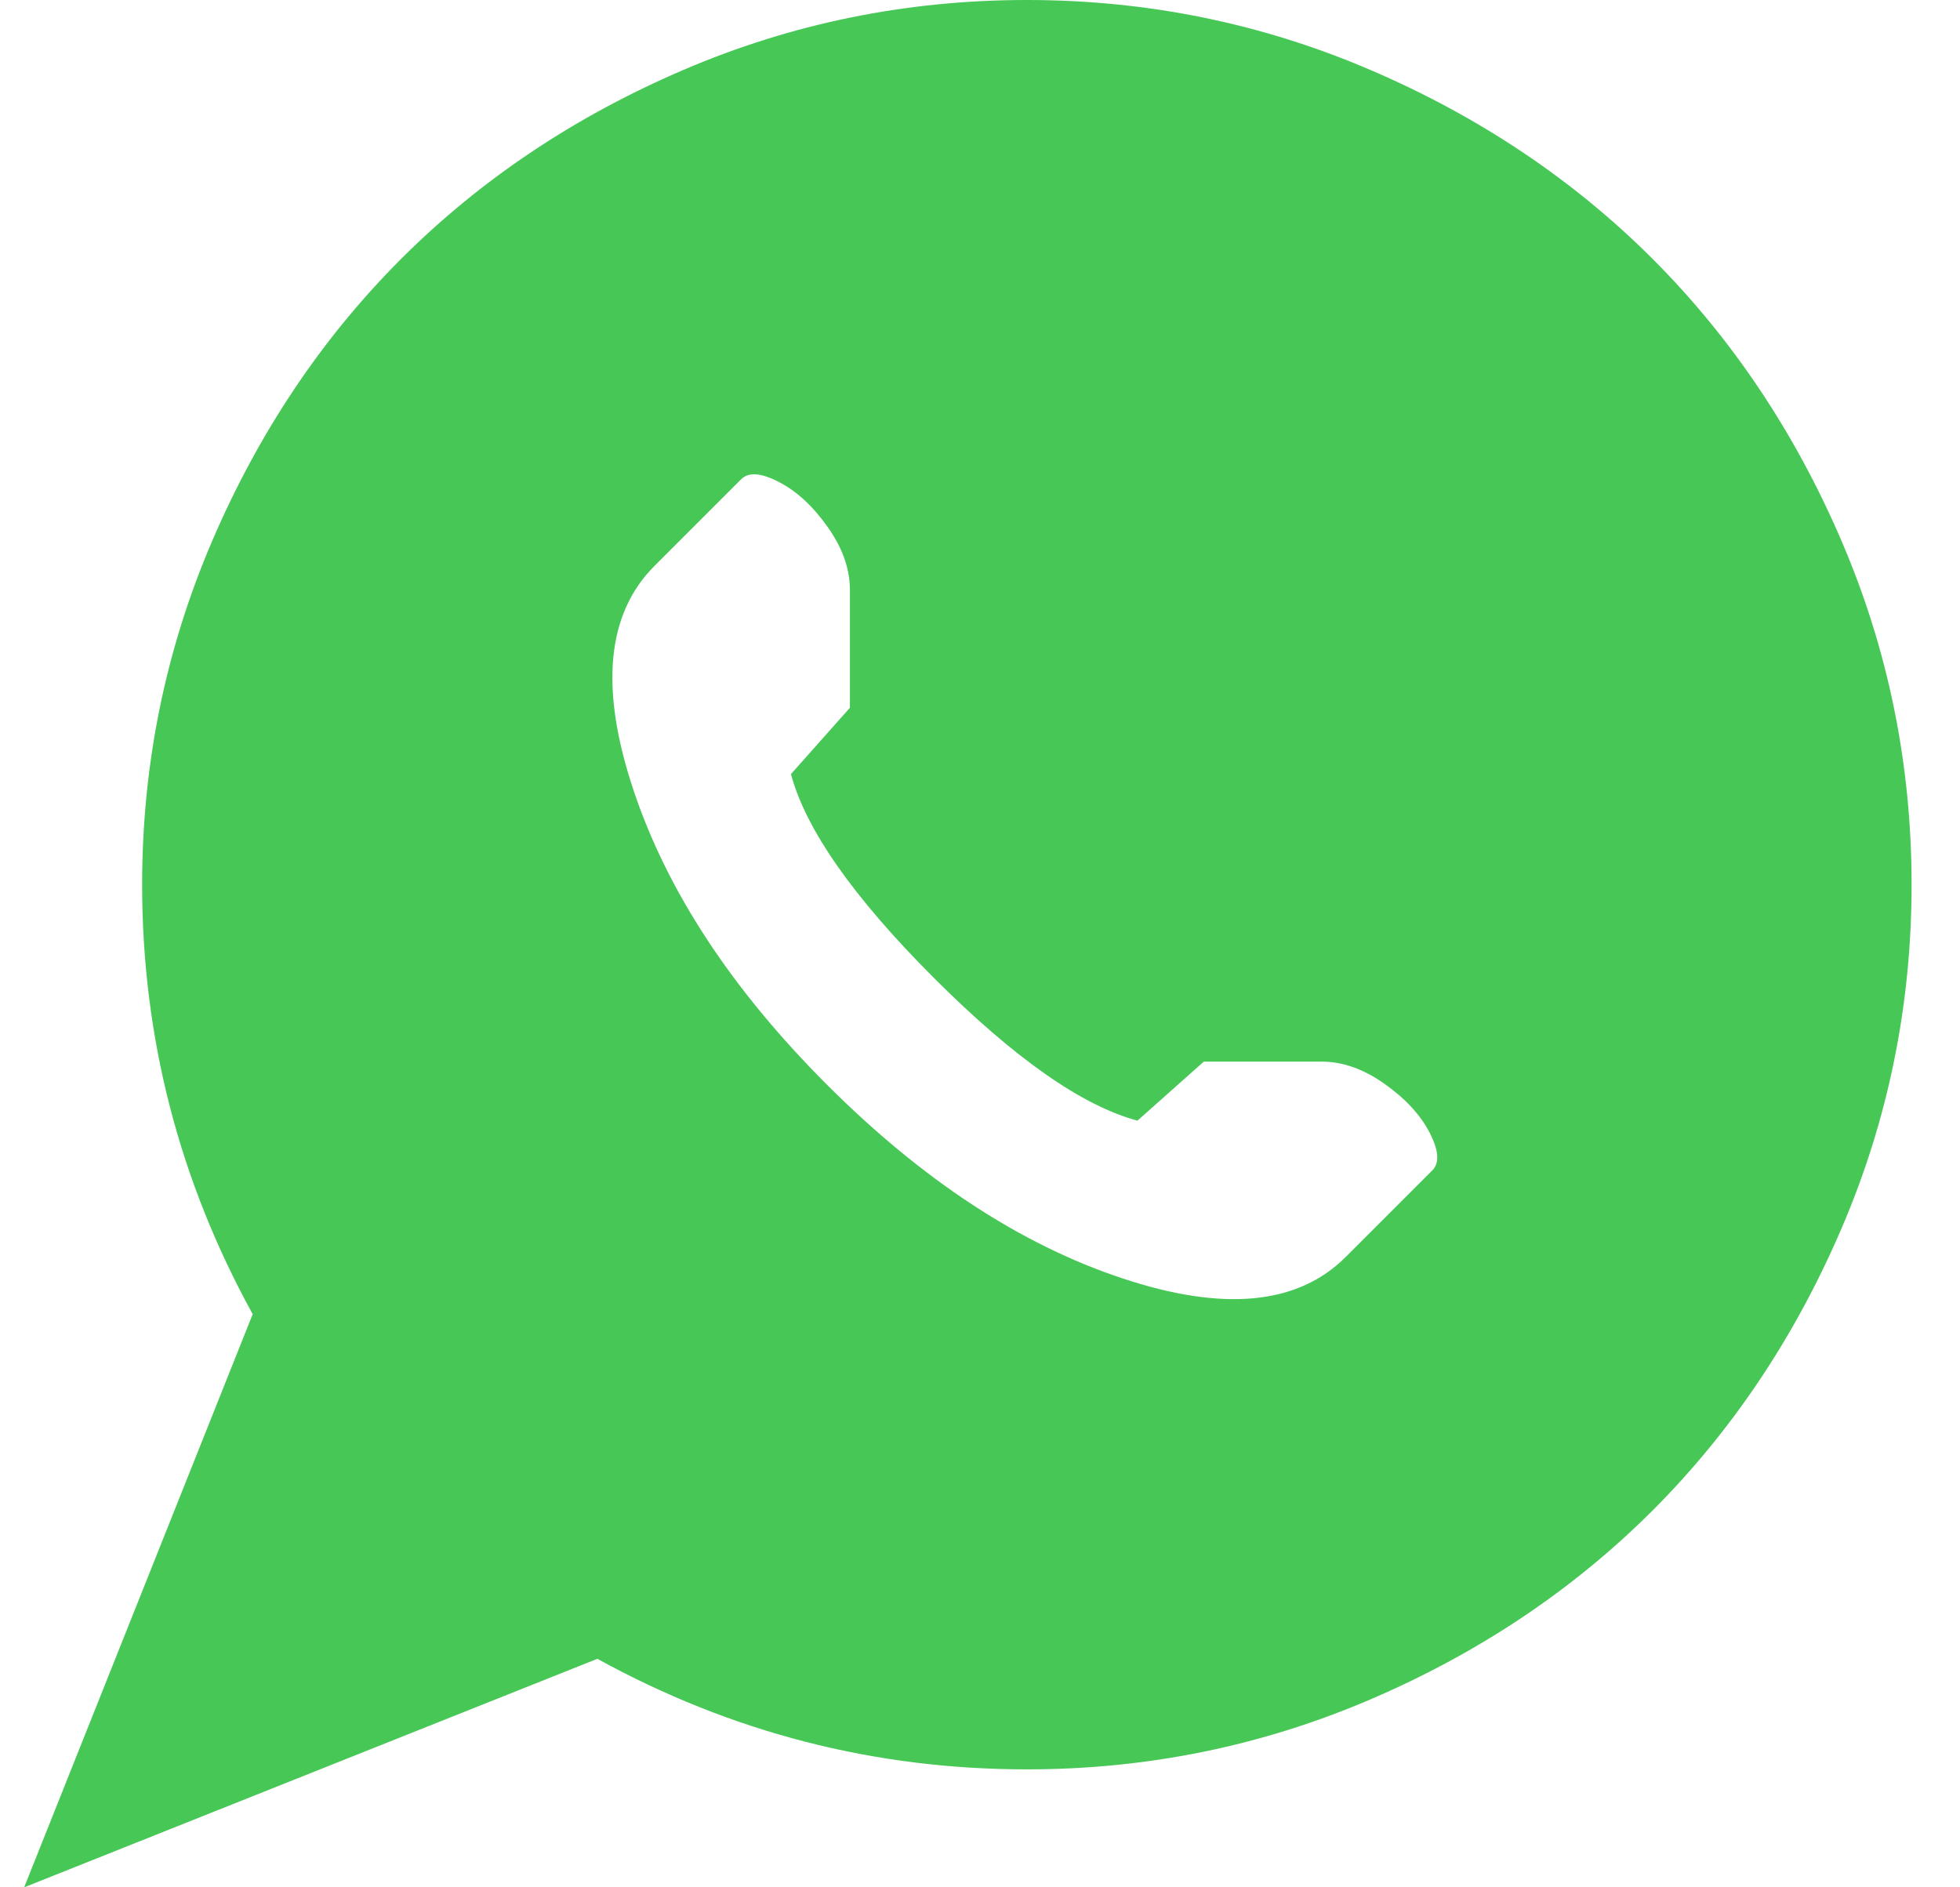<svg width="27" height="26" viewBox="0 0 27 26" fill="none" xmlns="http://www.w3.org/2000/svg">
  <g clip-path="url(#clip0_8944_3065)">
    <path d="M14.146 24.375C12.046 24.375 10.075 23.867 8.229 22.852L0.333 26L3.481 18.104C2.466 16.259 1.958 14.287 1.958 12.188C1.958 10.529 2.28 8.95 2.923 7.452C3.566 5.954 4.434 4.659 5.525 3.567C6.617 2.476 7.912 1.608 9.41 0.965C10.908 0.322 12.487 0 14.146 0C15.804 0 17.383 0.322 18.881 0.965C20.379 1.608 21.674 2.476 22.766 3.567C23.857 4.659 24.725 5.954 25.368 7.452C26.011 8.95 26.333 10.529 26.333 12.188C26.333 13.846 26.011 15.425 25.368 16.923C24.725 18.421 23.857 19.716 22.766 20.808C21.674 21.899 20.379 22.767 18.881 23.41C17.383 24.053 15.804 24.375 14.146 24.375ZM18.208 14.625H16.583L15.669 15.438C14.907 15.234 13.972 14.579 12.863 13.47C11.755 12.361 11.099 11.426 10.896 10.664L11.708 9.75V8.125C11.708 7.837 11.606 7.549 11.403 7.262C11.2 6.974 10.976 6.767 10.73 6.64C10.485 6.513 10.312 6.5 10.21 6.602L9.017 7.795C8.356 8.455 8.259 9.483 8.725 10.88C9.19 12.276 10.079 13.63 11.391 14.942C12.703 16.254 14.057 17.143 15.453 17.608C16.85 18.074 17.878 17.977 18.538 17.316L19.731 16.123C19.833 16.021 19.82 15.848 19.693 15.602C19.566 15.357 19.359 15.133 19.071 14.93C18.784 14.727 18.496 14.625 18.208 14.625Z" fill="#46C756" />
  </g>
  <defs>
    <clipPath id="clip0_8944_3065">
      <rect width="26" height="26" fill="white" transform="translate(0.333)" />
    </clipPath>
  </defs>
</svg>